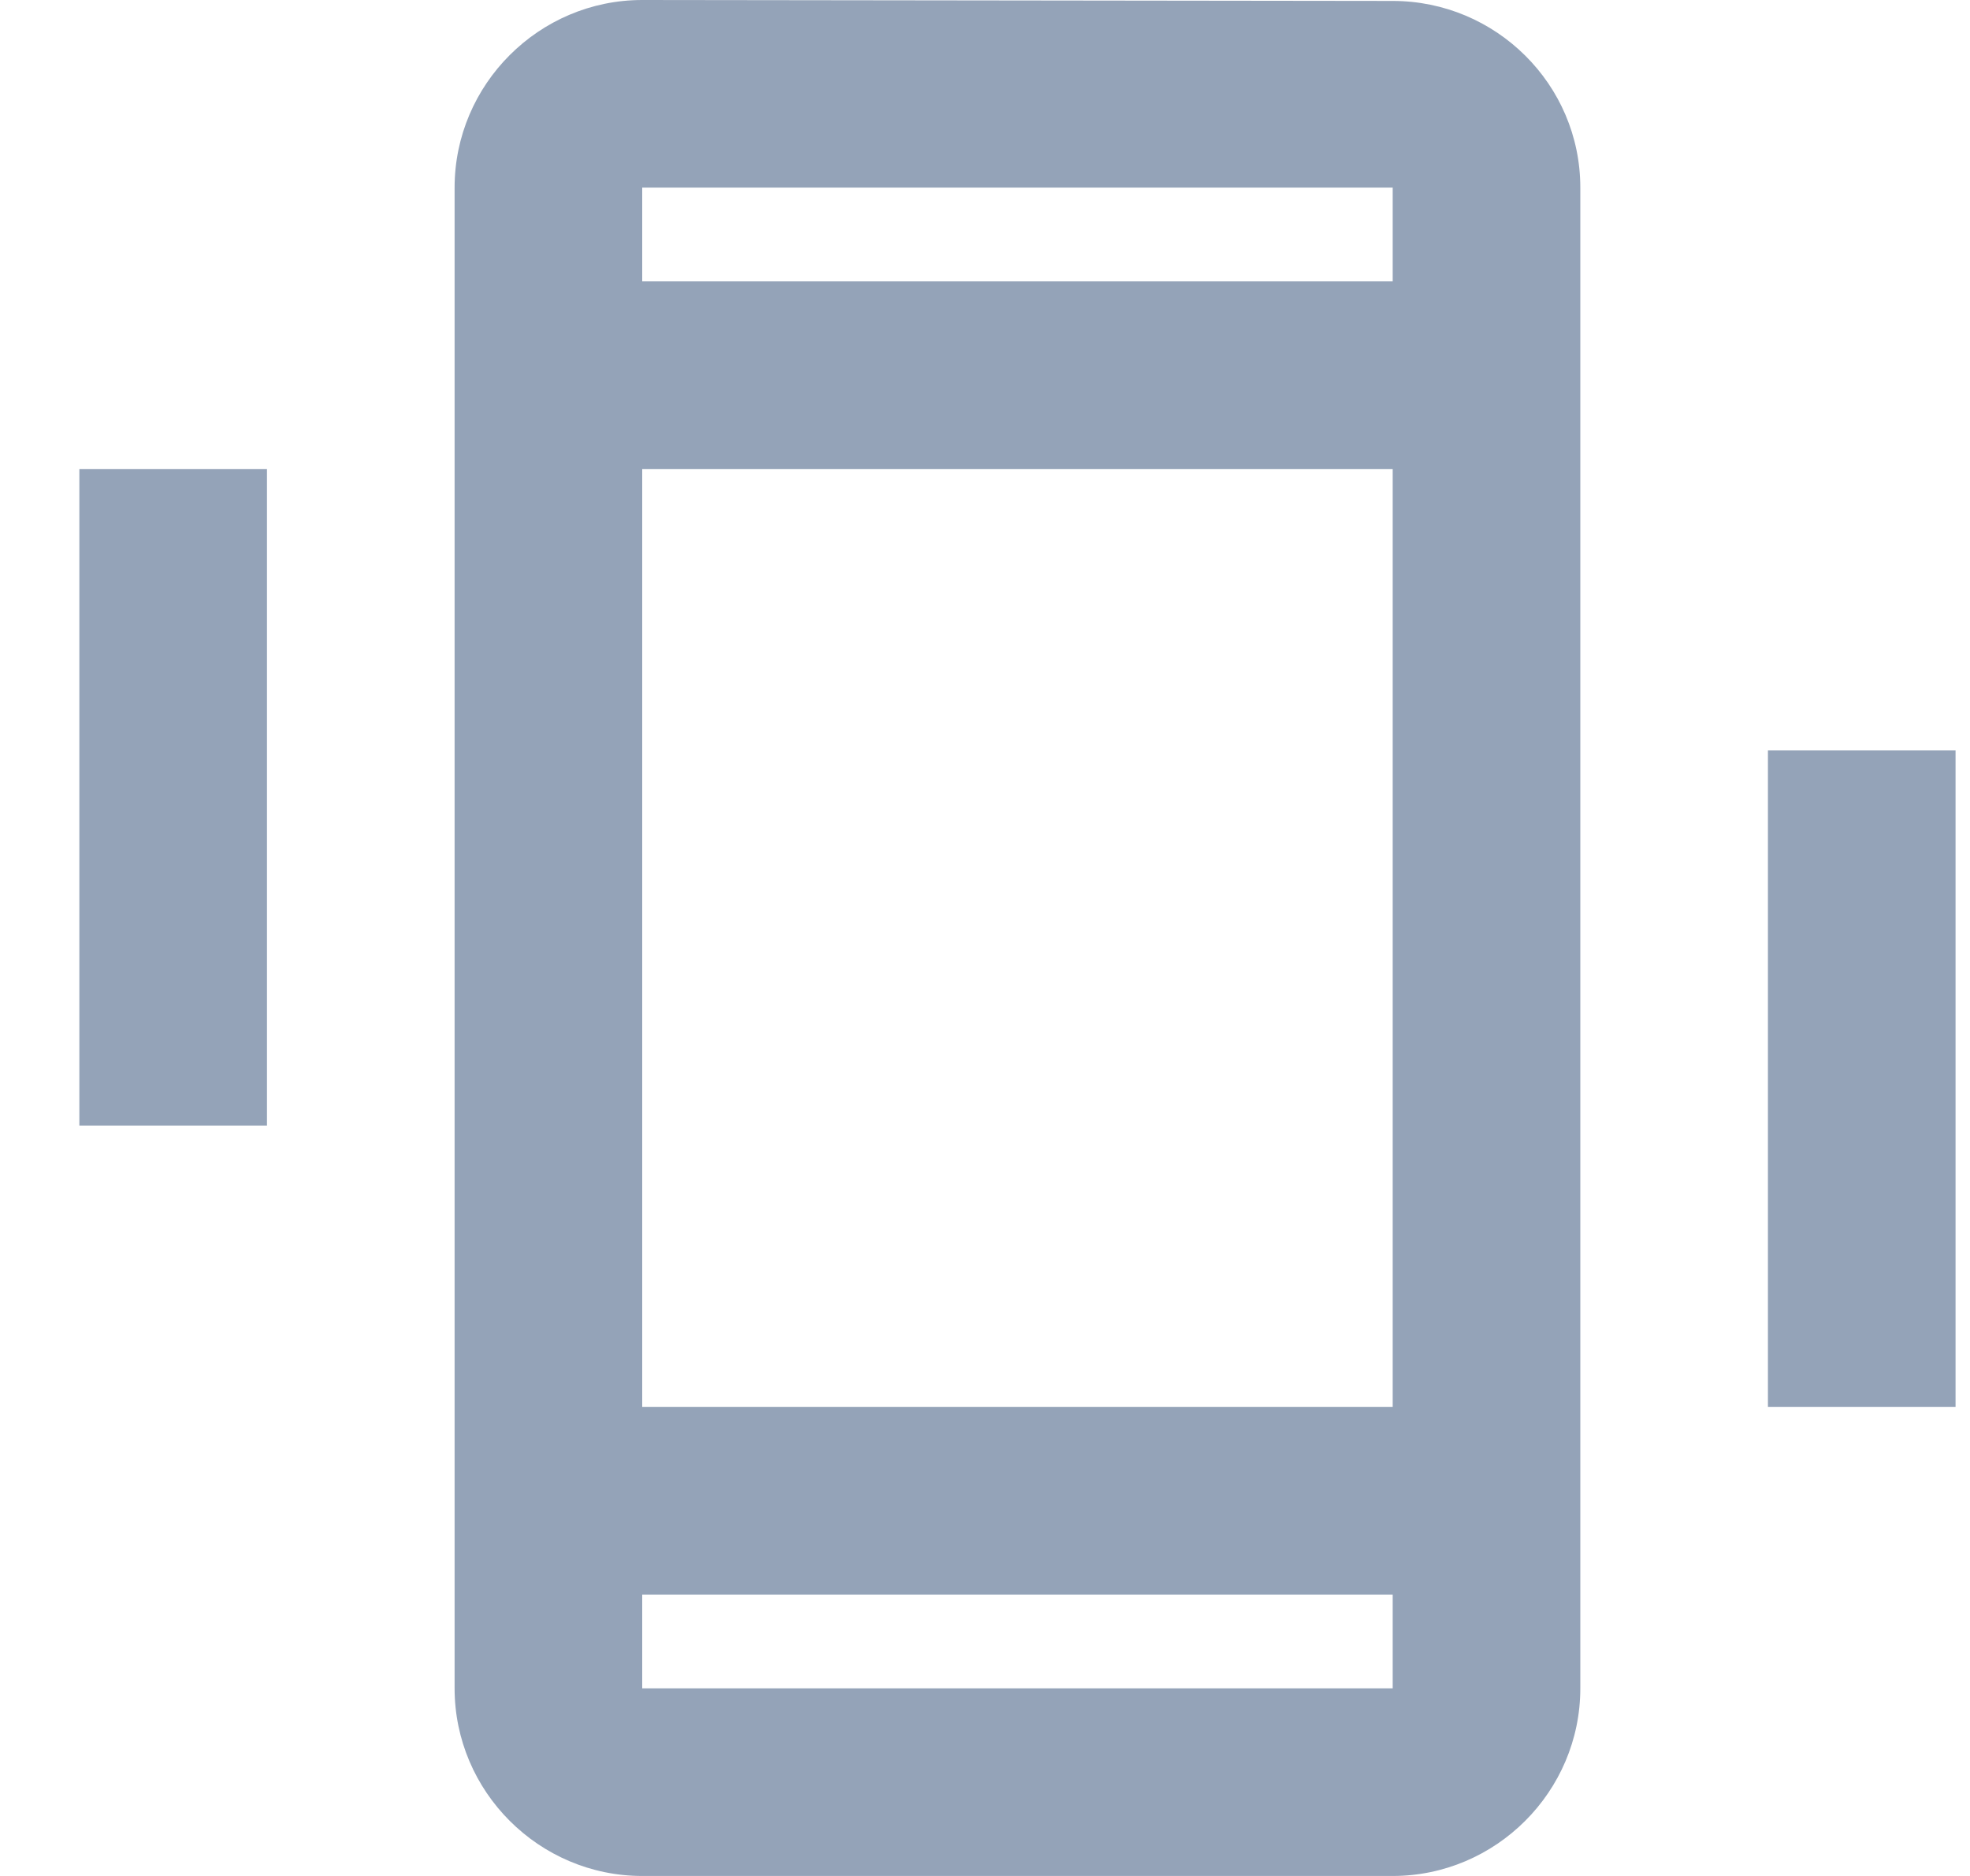 <svg width="21" height="20" viewBox="0 0 21 20" fill="none" xmlns="http://www.w3.org/2000/svg">
<path d="M0.846 5H2.846V12H0.846V5ZM18.846 8H20.846V15H18.846V8ZM14.846 0.01L6.846 0C5.746 0 4.846 0.9 4.846 2V18C4.846 19.1 5.746 20 6.846 20H14.846C15.946 20 16.846 19.1 16.846 18V2C16.846 0.9 15.946 0.01 14.846 0.01ZM14.846 18H6.846V17H14.846V18ZM14.846 15H6.846V5H14.846V15ZM6.846 3V2H14.846V3H6.846Z" fill="#94A3B8"/>
</svg>

